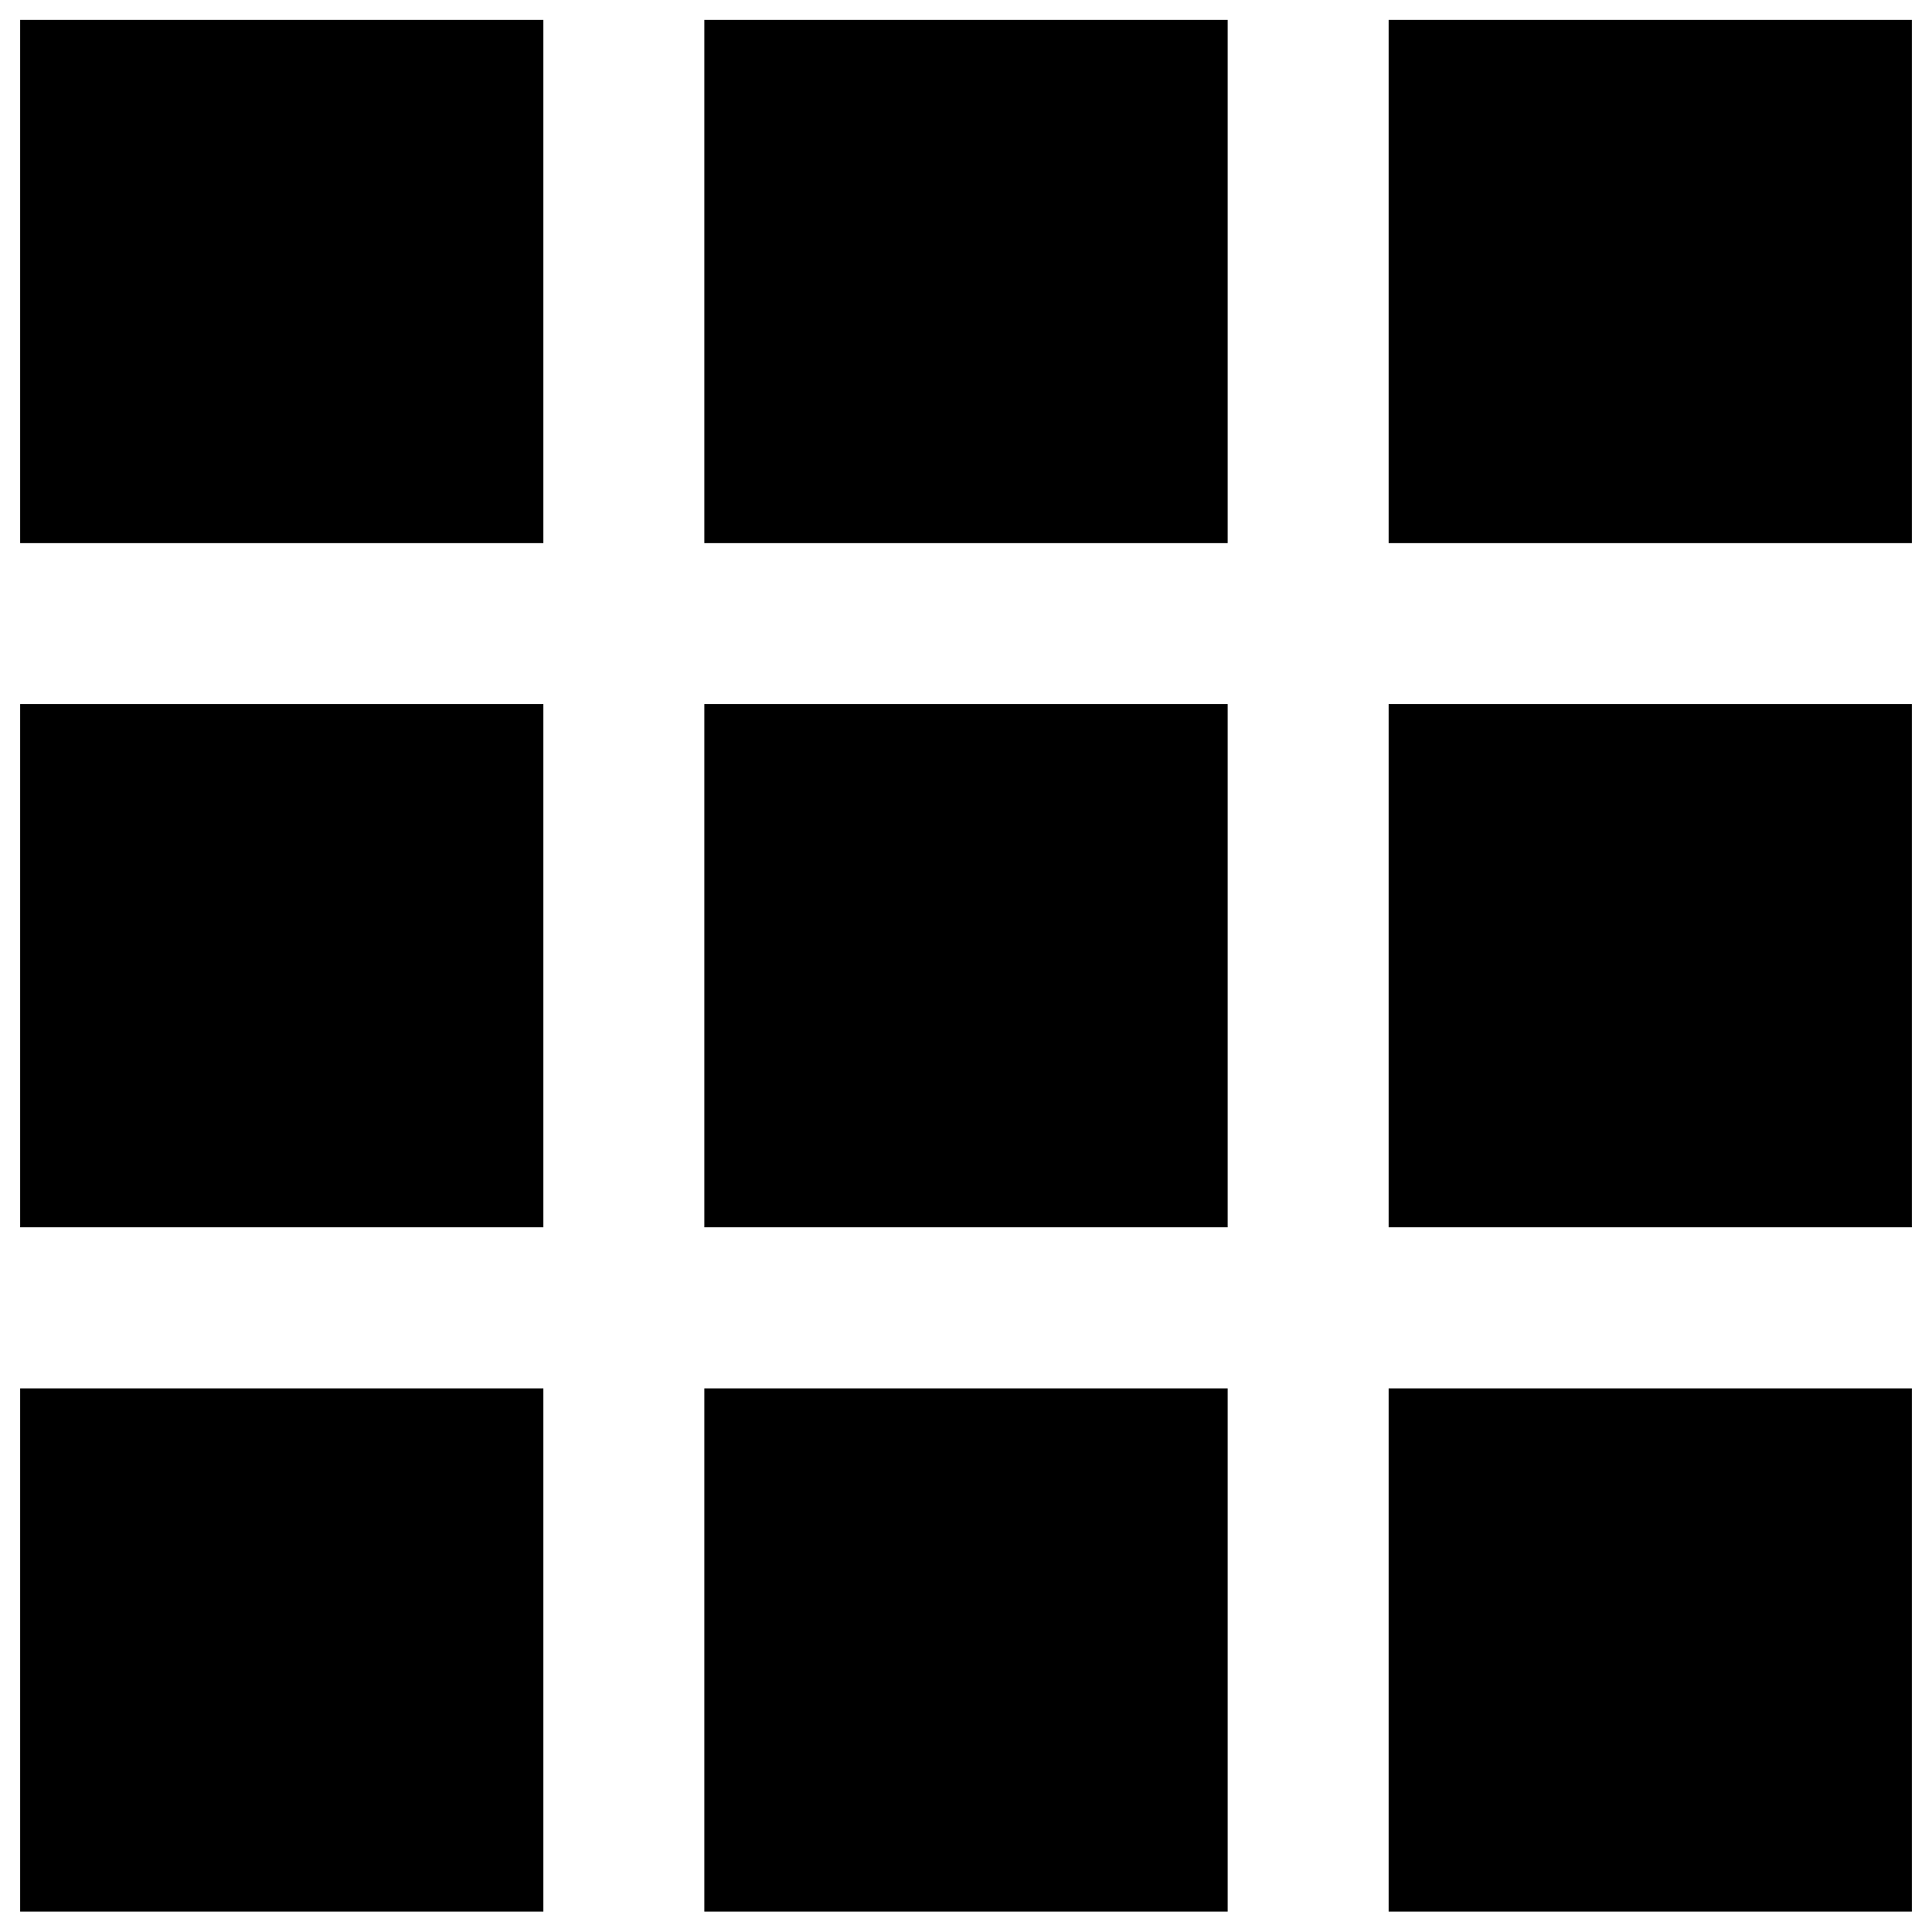 <svg viewBox="0 0 16 16" fill="currentColor" aria-hidden="true">
  <path d="M.167.165H4.5v4.333H.167V.165ZM.167 5.831H4.5v4.333H.167V5.831ZM.167 11.498H4.5v4.333H.167v-4.333ZM5.833.165h4.334v4.333H5.833V.165ZM5.833 5.831h4.334v4.333H5.833V5.831ZM5.833 11.498h4.334v4.333H5.833v-4.333ZM11.5.165h4.333v4.333H11.5V.165ZM11.5 5.831h4.333v4.333H11.5V5.831ZM11.5 11.498h4.333v4.333H11.5v-4.333Z"/>
</svg>
